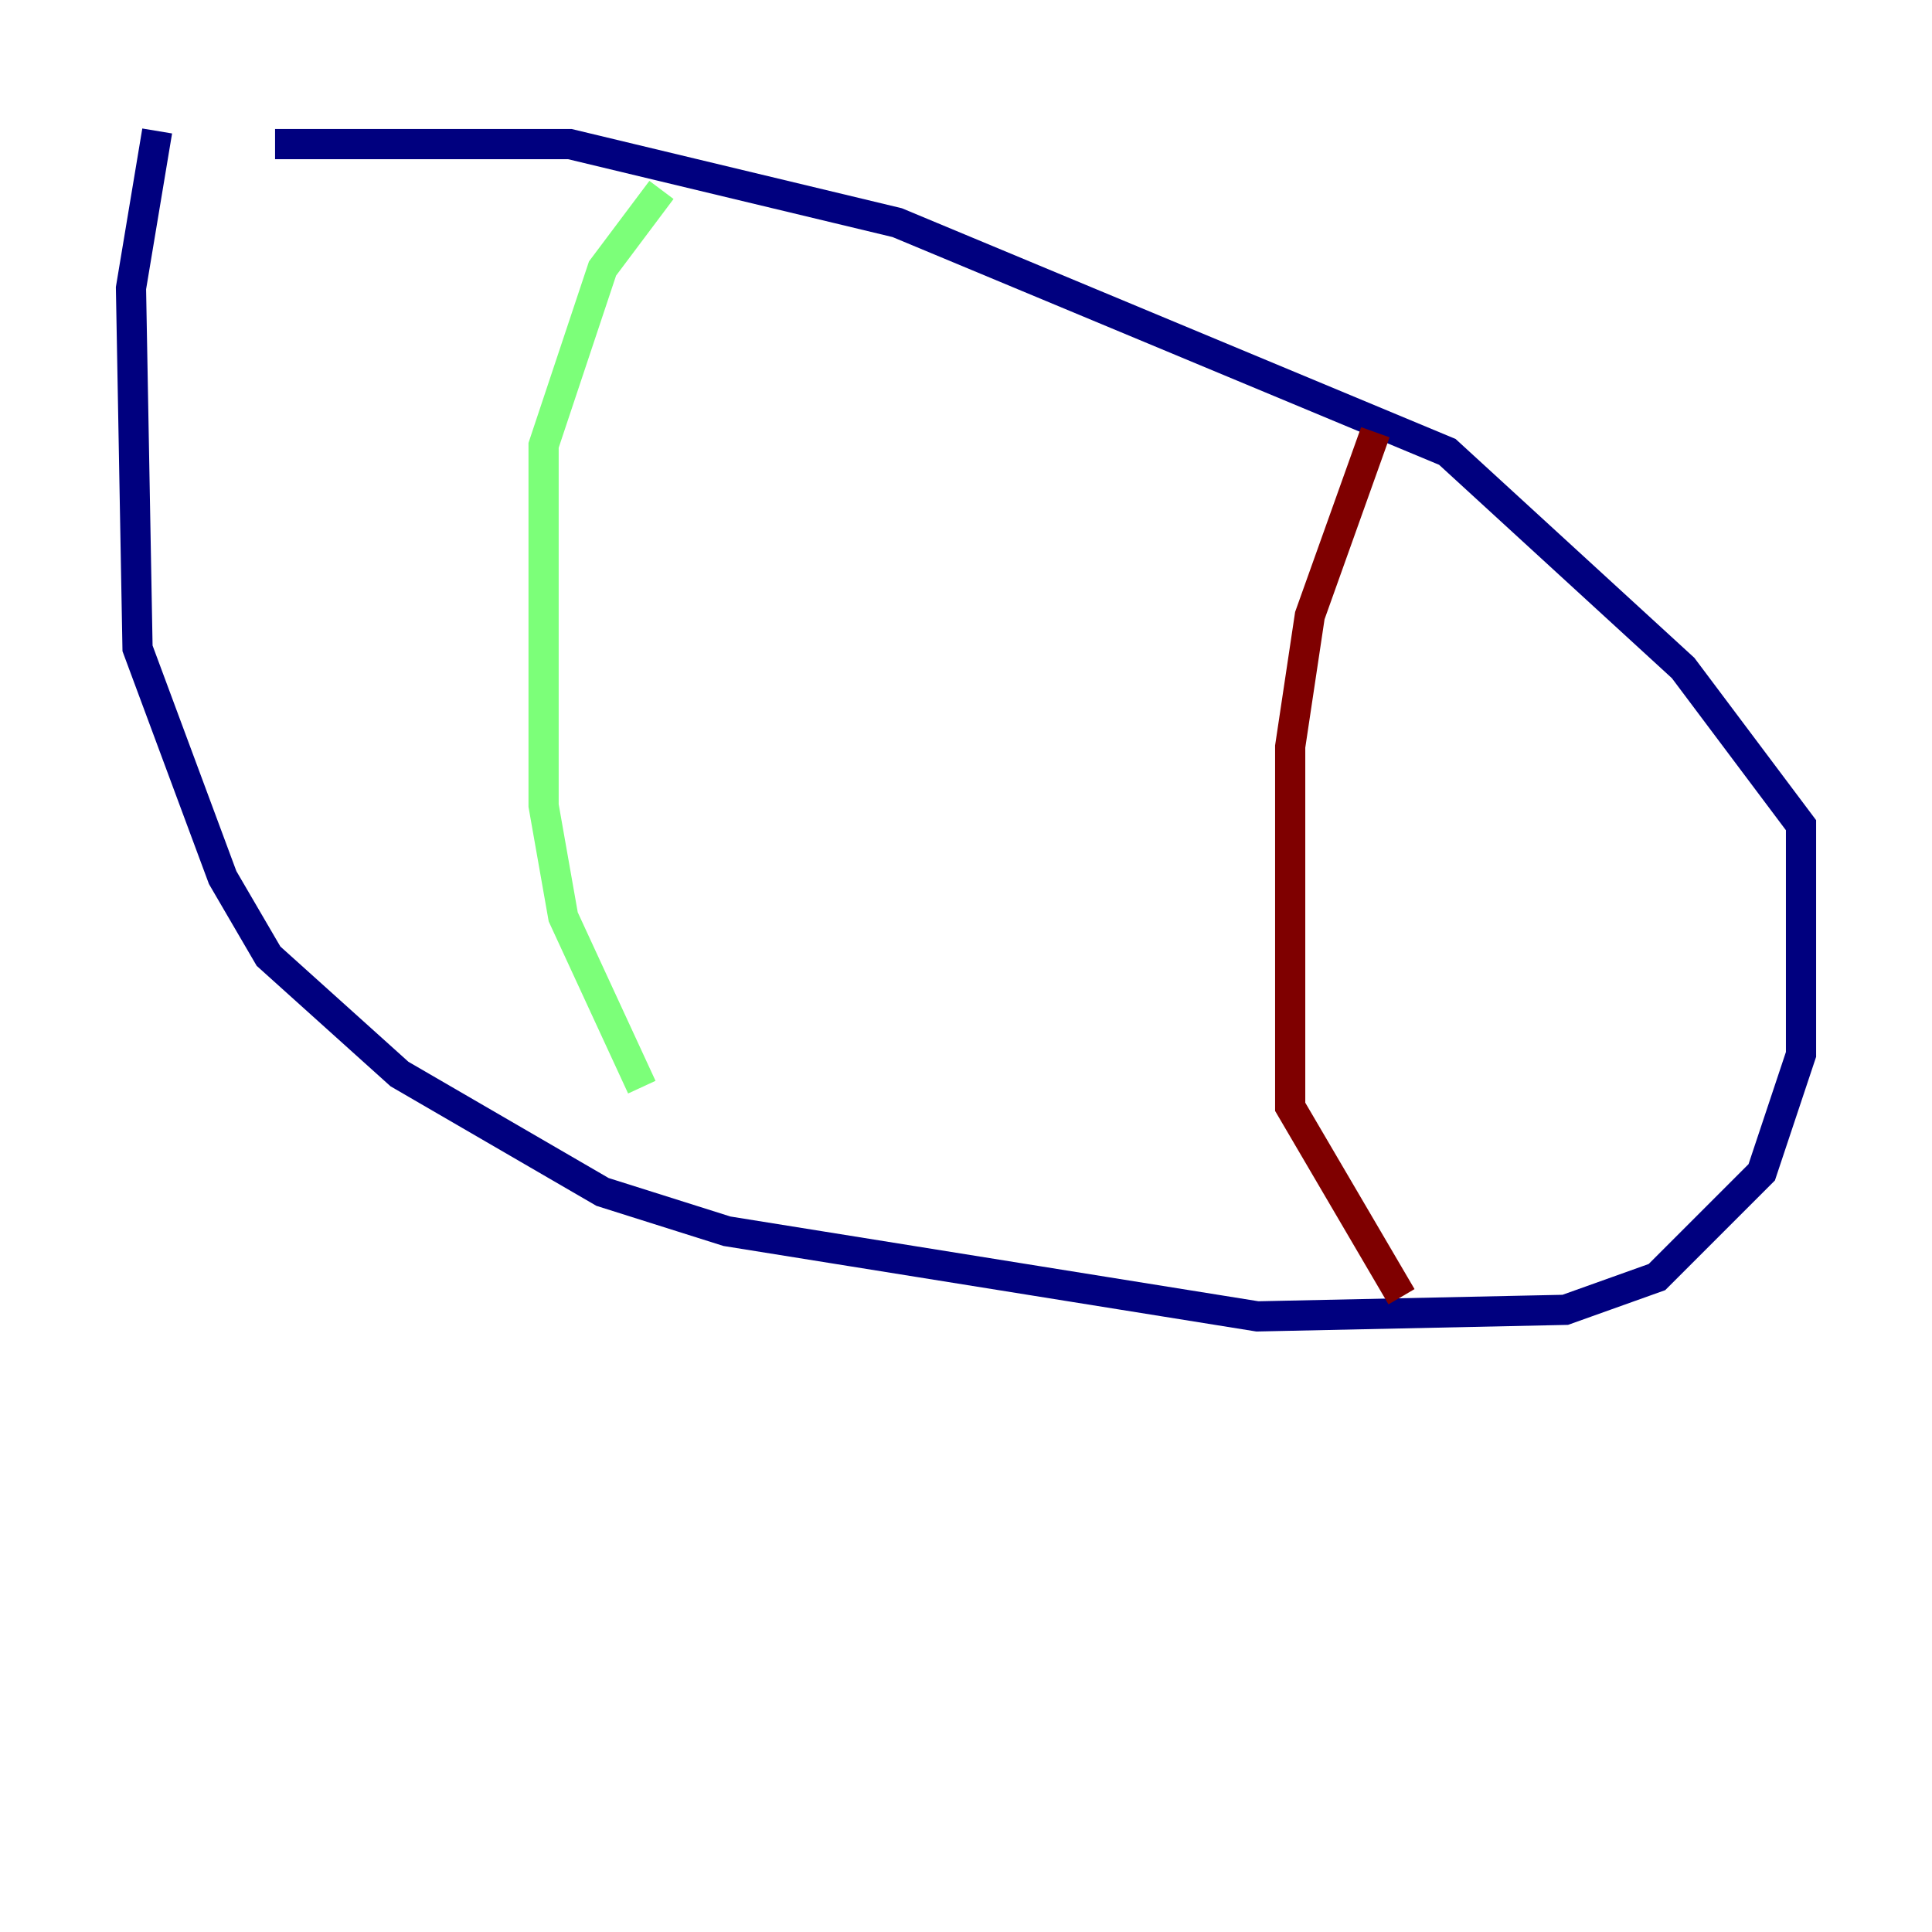 <?xml version="1.0" encoding="utf-8" ?>
<svg baseProfile="tiny" height="128" version="1.2" viewBox="0,0,128,128" width="128" xmlns="http://www.w3.org/2000/svg" xmlns:ev="http://www.w3.org/2001/xml-events" xmlns:xlink="http://www.w3.org/1999/xlink"><defs /><polyline fill="none" points="10.414,8.678 8.678,19.091 9.112,42.956 14.752,58.142 17.79,63.349 26.468,71.159 39.919,78.969 48.163,81.573 83.308,87.214 103.702,86.78 109.776,84.61 116.719,77.668 119.322,69.858 119.322,54.671 111.512,44.258 95.891,29.939 59.444,14.752 37.749,9.546 18.224,9.546" stroke="#00007f" stroke-width="2" /><polyline fill="none" points="43.824,12.583 39.919,17.79 36.014,29.505 36.014,53.37 37.315,60.746 42.522,72.027" stroke="#7cff79" stroke-width="2" /><polyline fill="none" points="91.119,28.637 86.78,40.786 85.478,49.464 85.478,73.329 92.854,85.912" stroke="#7f0000" stroke-width="2" /></svg>